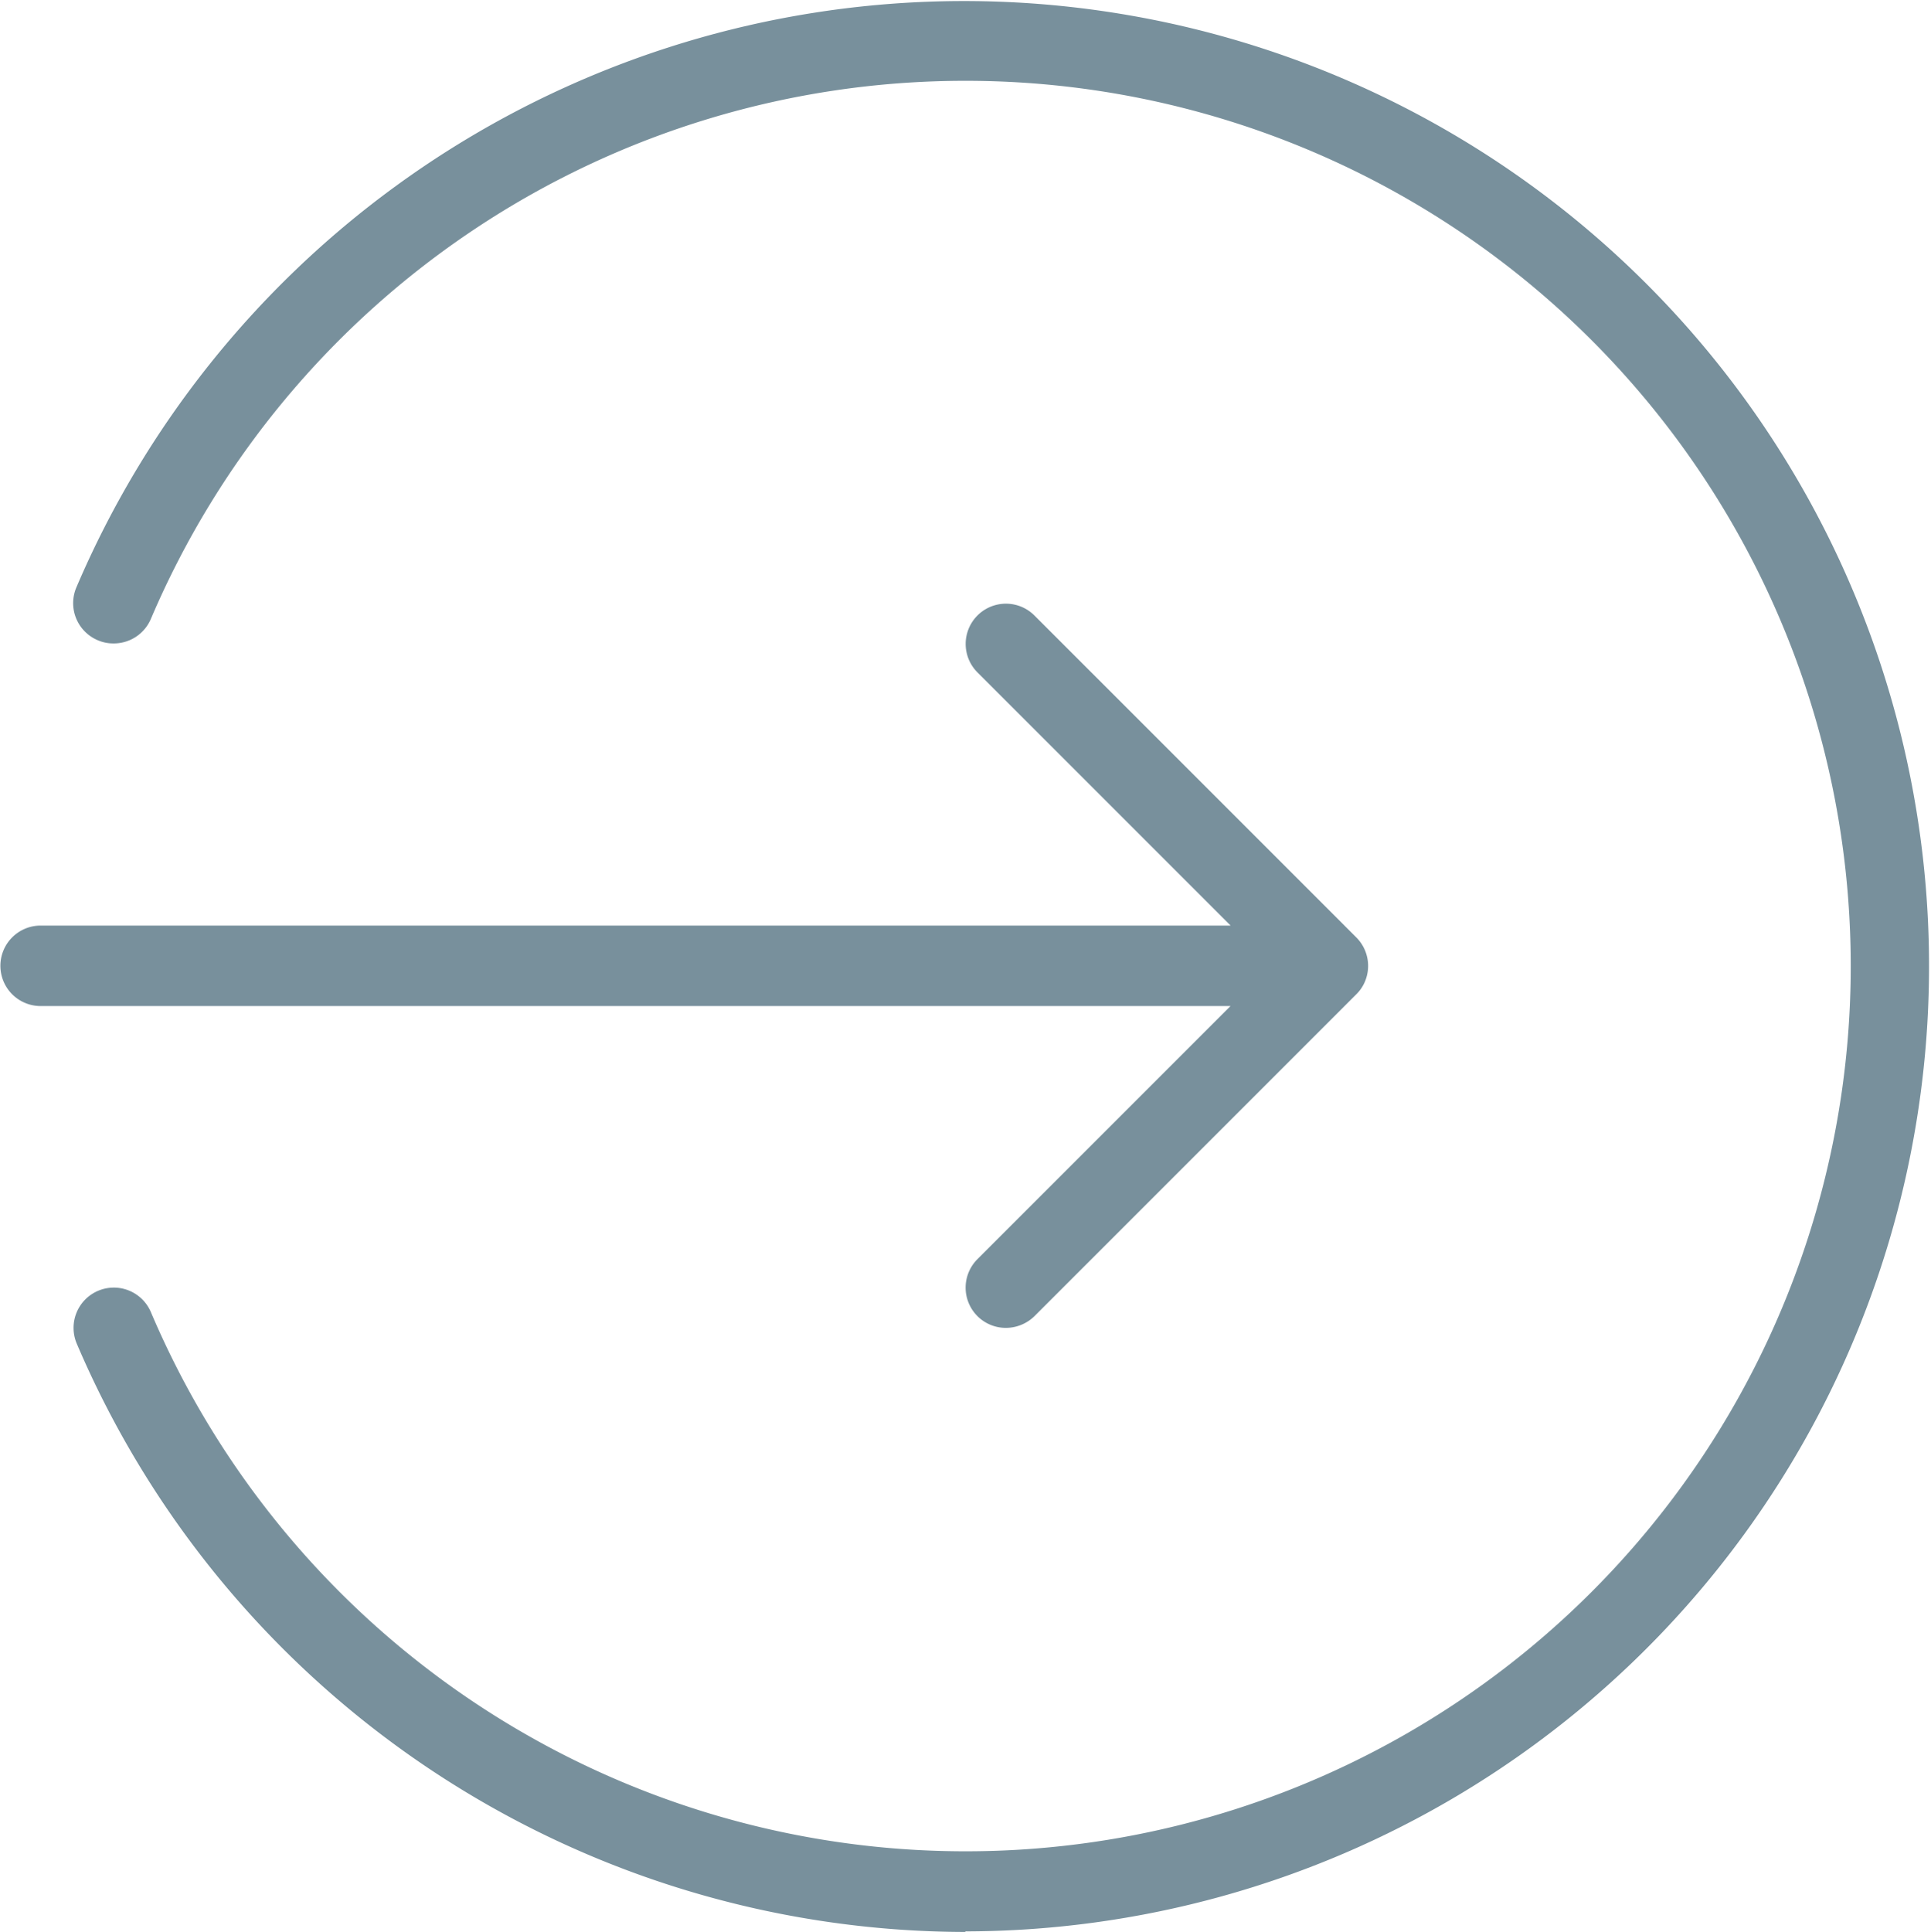 <svg xmlns="http://www.w3.org/2000/svg" width="23.997" height="24.006" viewBox="0 0 23.997 24.006">
  <g id="logout" transform="translate(0 0)">
    <path id="Path_4206" data-name="Path 4206" d="M11.994,24.016A12.027,12.027,0,0,1,.949,16.706a.5.5,0,0,1,.921-.392,11,11,0,1,0,10.108-15.3A11,11,0,0,0,1.87,7.7a.5.5,0,0,1-.461.305.486.486,0,0,1-.2-.04.5.5,0,0,1-.265-.656,11.993,11.993,0,1,1,11.045,16.7Z" transform="translate(0.005 -0.01)" fill="#78909c"/>
    <path id="Path_4207" data-name="Path 4207" d="M12.495,16.51a.5.5,0,0,1-.354-.853l3.146-3.146H.5a.5.5,0,0,1,0-1H15.288L12.142,8.365a.5.5,0,0,1,.708-.707l4,4a.5.5,0,0,1,.109.545.482.482,0,0,1-.109.162l-4,4A.511.511,0,0,1,12.495,16.51Z" transform="translate(0.005 -0.01)" fill="#78909c"/>
  </g>
</svg>
